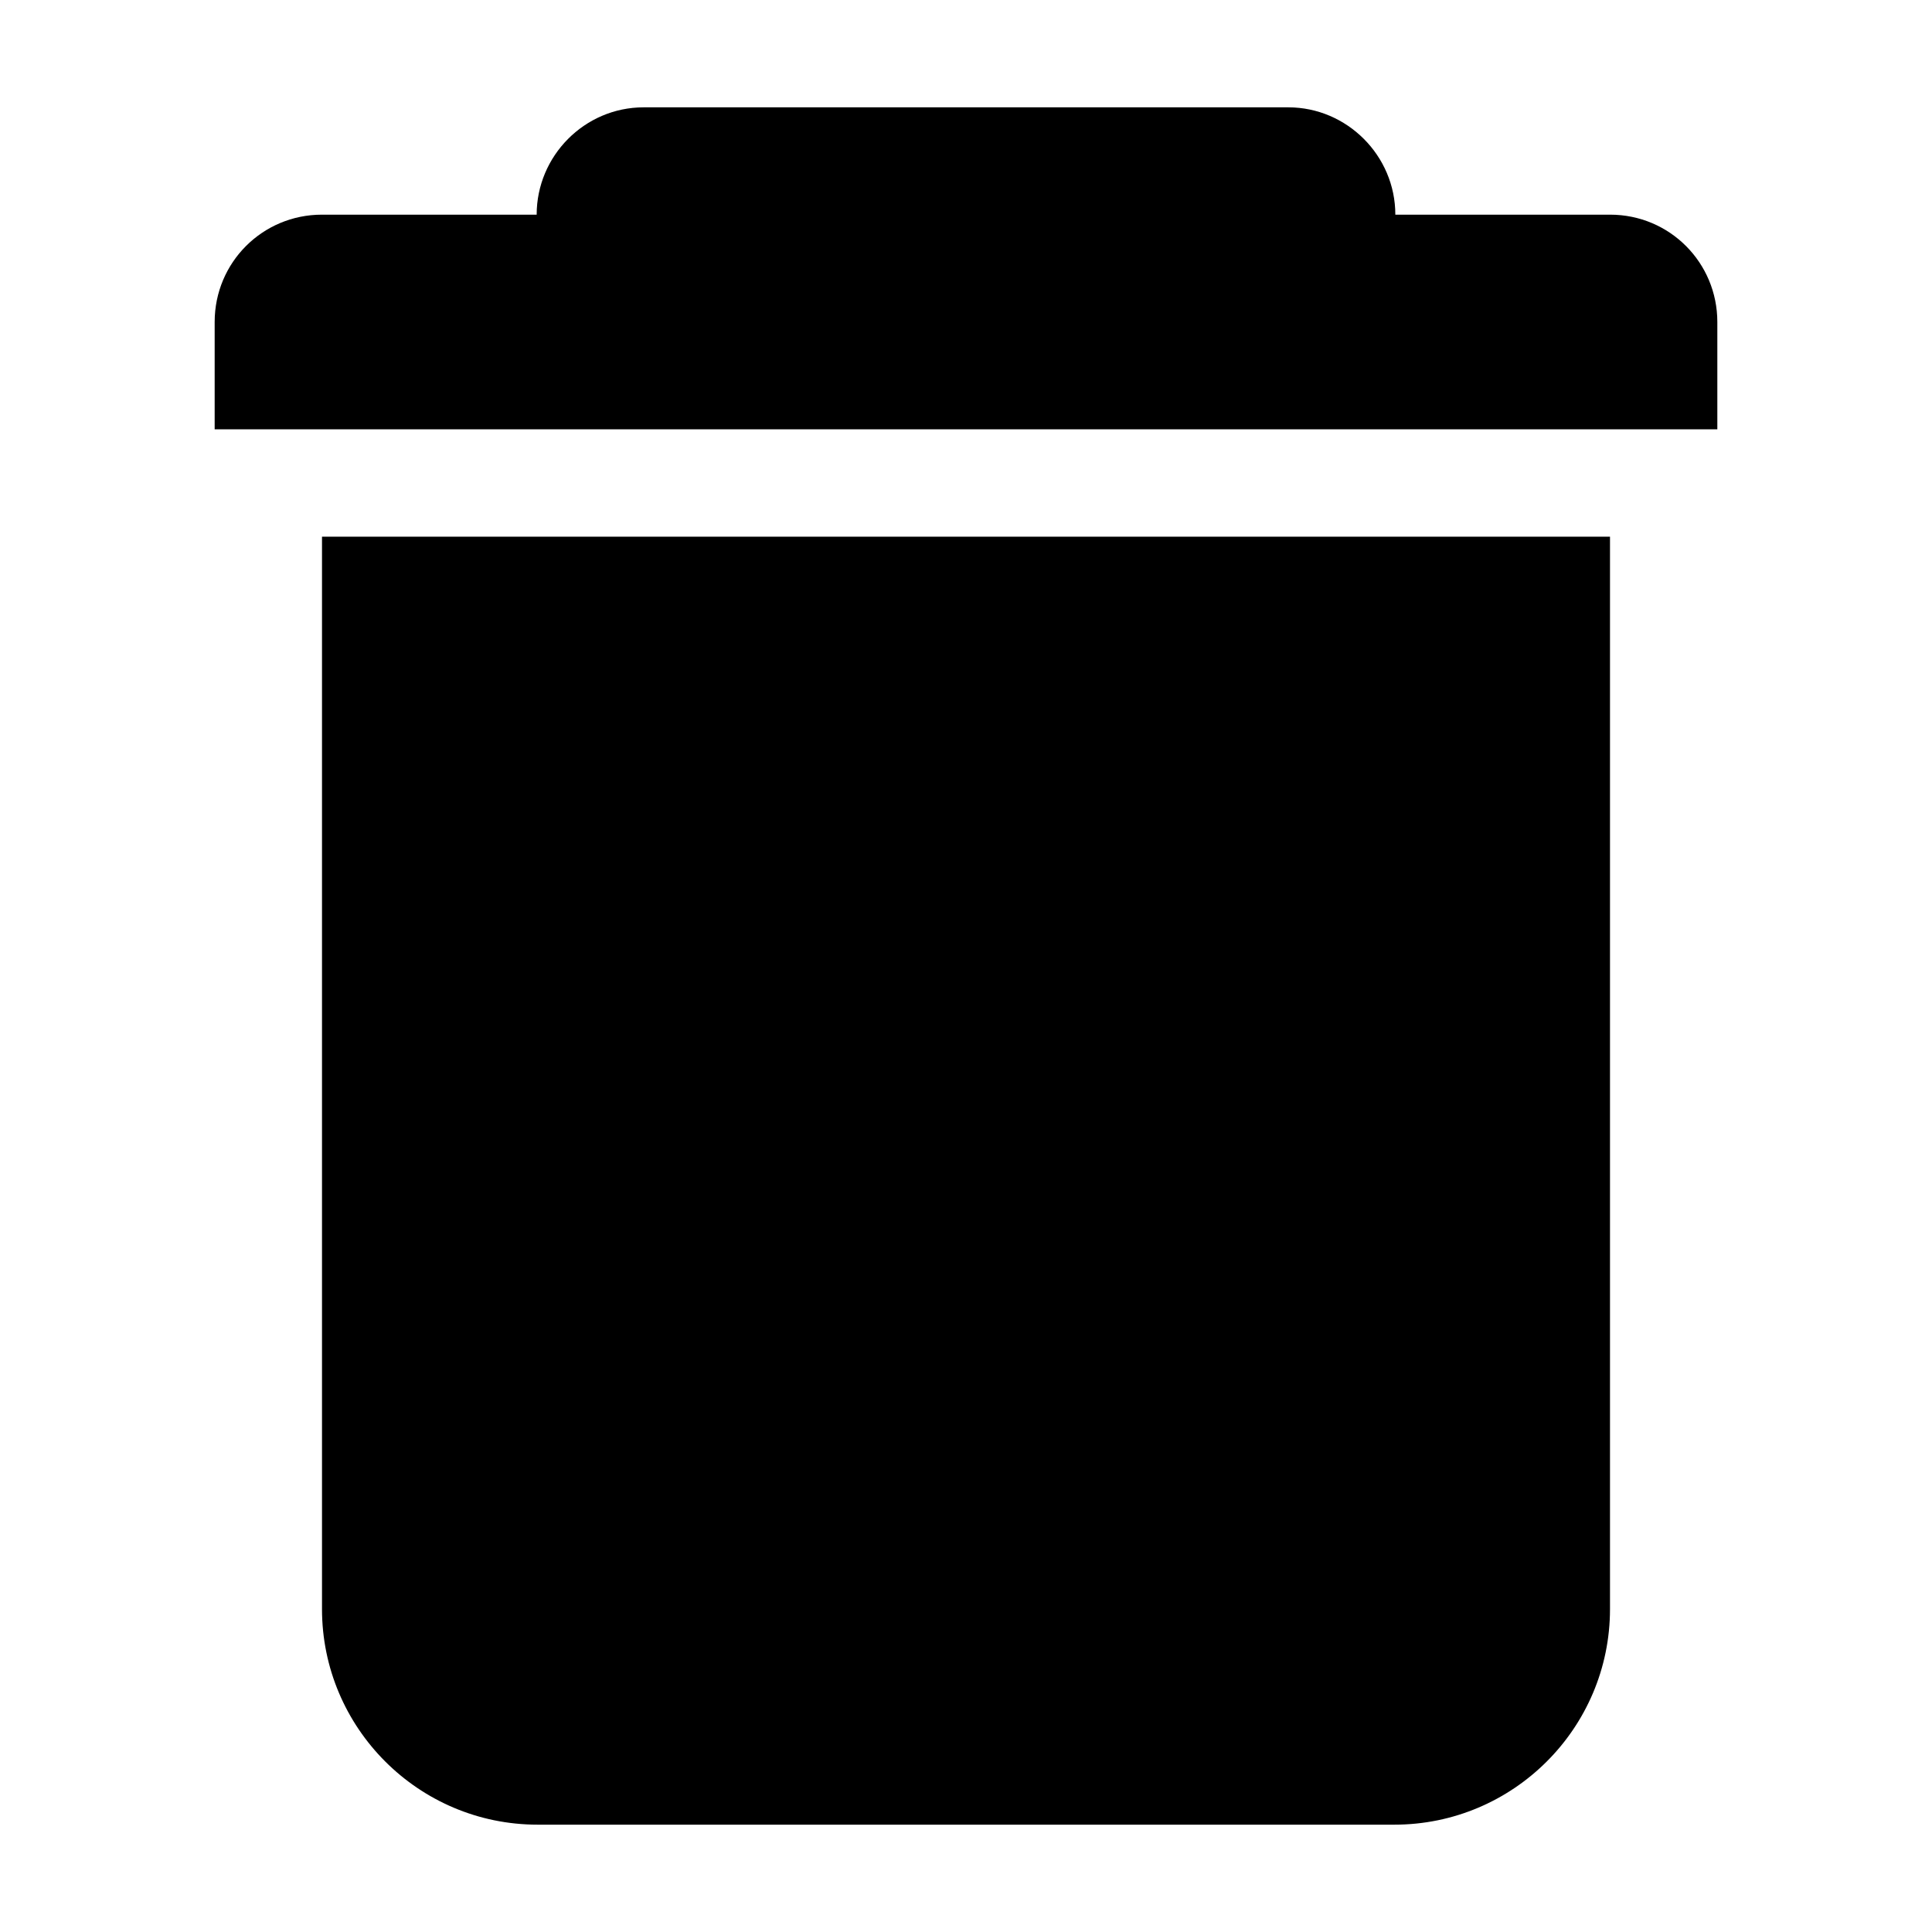 <?xml version="1.0" encoding="UTF-8"?>
<svg width="18px" height="18px" viewBox="0 0 18 18" version="1.1" xmlns="http://www.w3.org/2000/svg" xmlns:xlink="http://www.w3.org/1999/xlink">
    <!-- Generator: Sketch 47.1 (45422) - http://www.bohemiancoding.com/sketch -->
    <title>Trash</title>
    <desc>Created with Sketch.</desc>
    <defs></defs>
    <g id="Icons" stroke="none" stroke-width="1" fill="none" fill-rule="evenodd">
        <g id="Trash" fill-rule="nonzero" fill="#000000">
            <path d="M16,3 L16,4 L2,4 L2,3 C2,2.444 2.447,2 2.999,2 L5,2 C5,1.453 5.446,1 5.997,1 L12.003,1 C12.547,1 13,1.448 13,2 L15.001,2 C15.557,2 16,2.448 16,3 Z M3,5 L15,5 L15,14.991 C15,16.101 14.098,17 12.991,17 L5.009,17 C3.899,17 3,16.098 3,14.991 L3,5 Z" id="Combined-Shape"></path>
        </g>
    </g>
</svg>